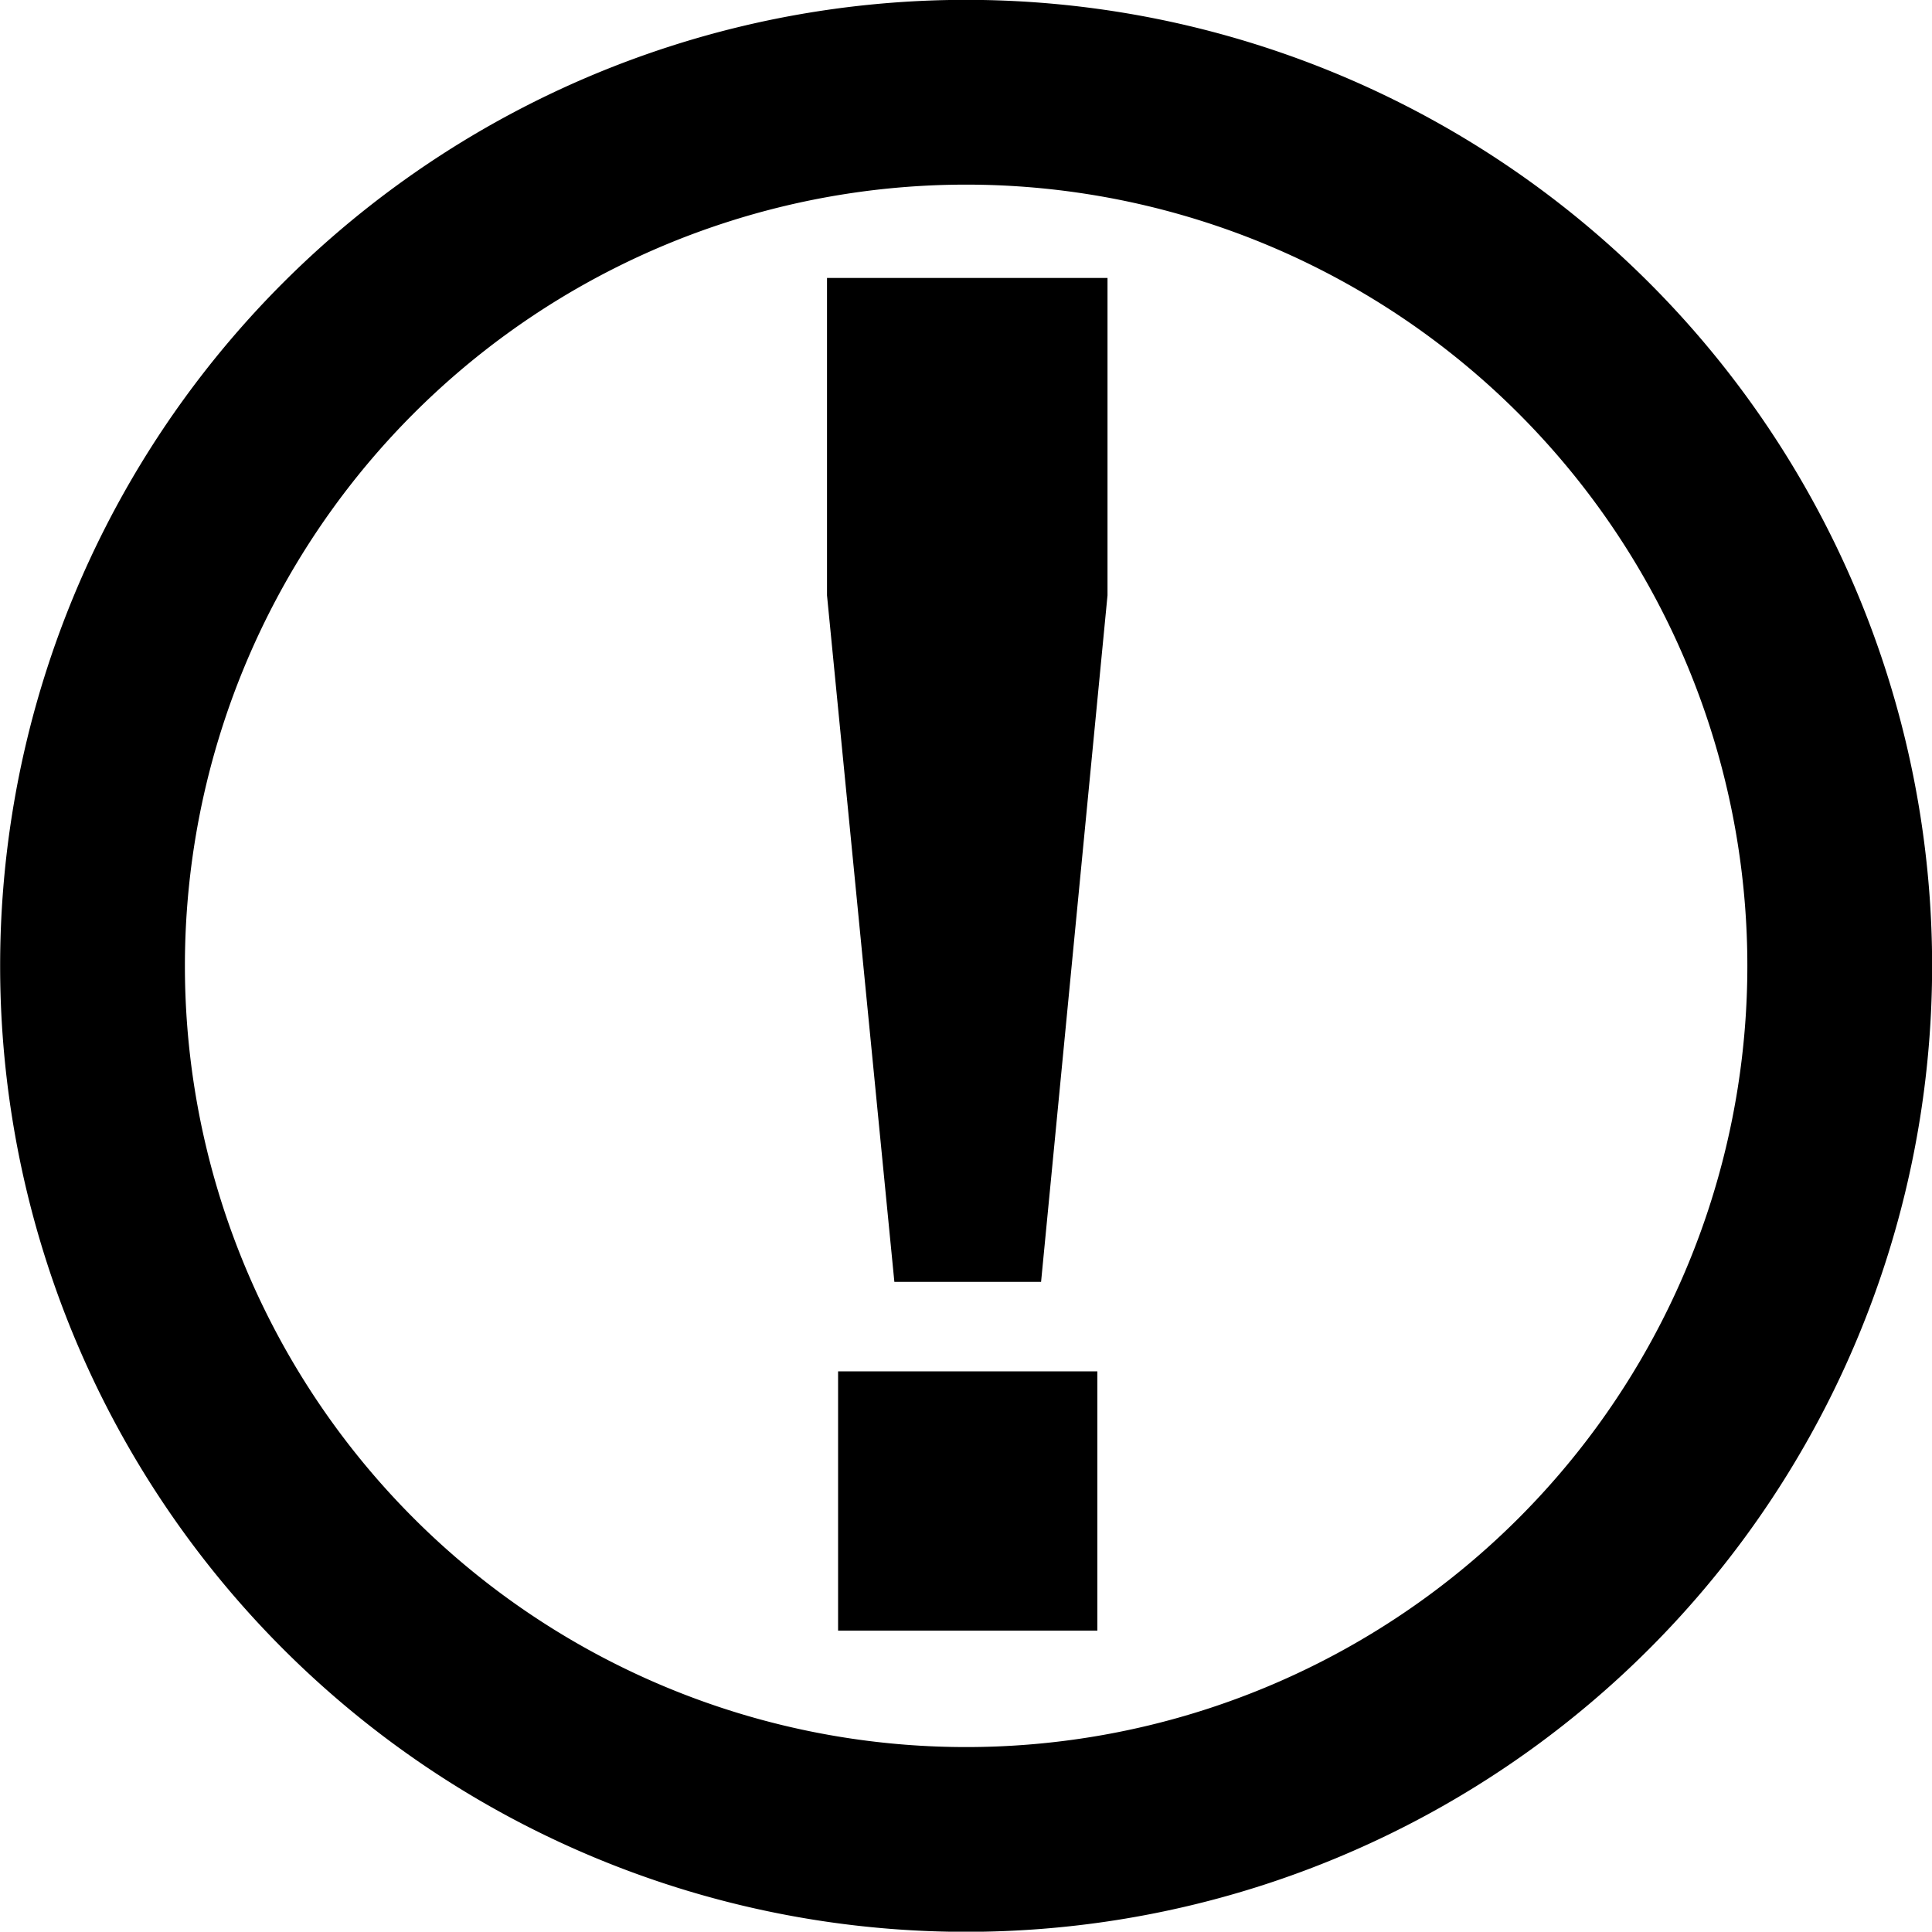<?xml version="1.0" encoding="UTF-8" standalone="no"?>
<!-- Created with Inkscape (http://www.inkscape.org/) -->

<svg
   xmlns:dc="http://purl.org/dc/elements/1.1/"
   xmlns:cc="http://creativecommons.org/ns#"
   xmlns:rdf="http://www.w3.org/1999/02/22-rdf-syntax-ns#"
   xmlns:svg="http://www.w3.org/2000/svg"
   xmlns="http://www.w3.org/2000/svg"
   version="1.1"
   width="184.031"
   height="184"
   id="svg5253">
  <defs
     id="defs5255" />
  <g
     transform="translate(-359.402,-328.933)"
     id="layer1">
    <g
       transform="translate(109.671,40.66)"
       id="g5220"
       style="display:inline">
      <path
         d="m 206.429,122.719 a 83.214,83.214 0 1 1 -166.429,0 83.214,83.214 0 1 1 166.429,0 z"
         transform="translate(218.544,257.555)"
         id="path3769-9-5-1-2"
         style="fill:none;stroke:#000000;stroke-width:17.6;stroke-miterlimit:4;stroke-dasharray:none" />
      <g
         transform="translate(-175.571,217.662)"
         id="flowRoot3921-7-7"
         style="font-size:180px;font-style:normal;font-weight:bold;line-height:125%;letter-spacing:0px;word-spacing:0px;fill:#000000;fill-opacity:1;stroke:none;font-family:Sans;-inkscape-font-specification:Sans Bold">
        <path
           d="m 510.494,192.712 -6.416,-65.391 0,-30.234 26.719,0 0,30.234 -6.328,65.391 z m -5.361,33.223 0,-24.697 24.697,0 0,24.697 z"
           id="path5218" />
      </g>
    </g>
  </g>
</svg>
